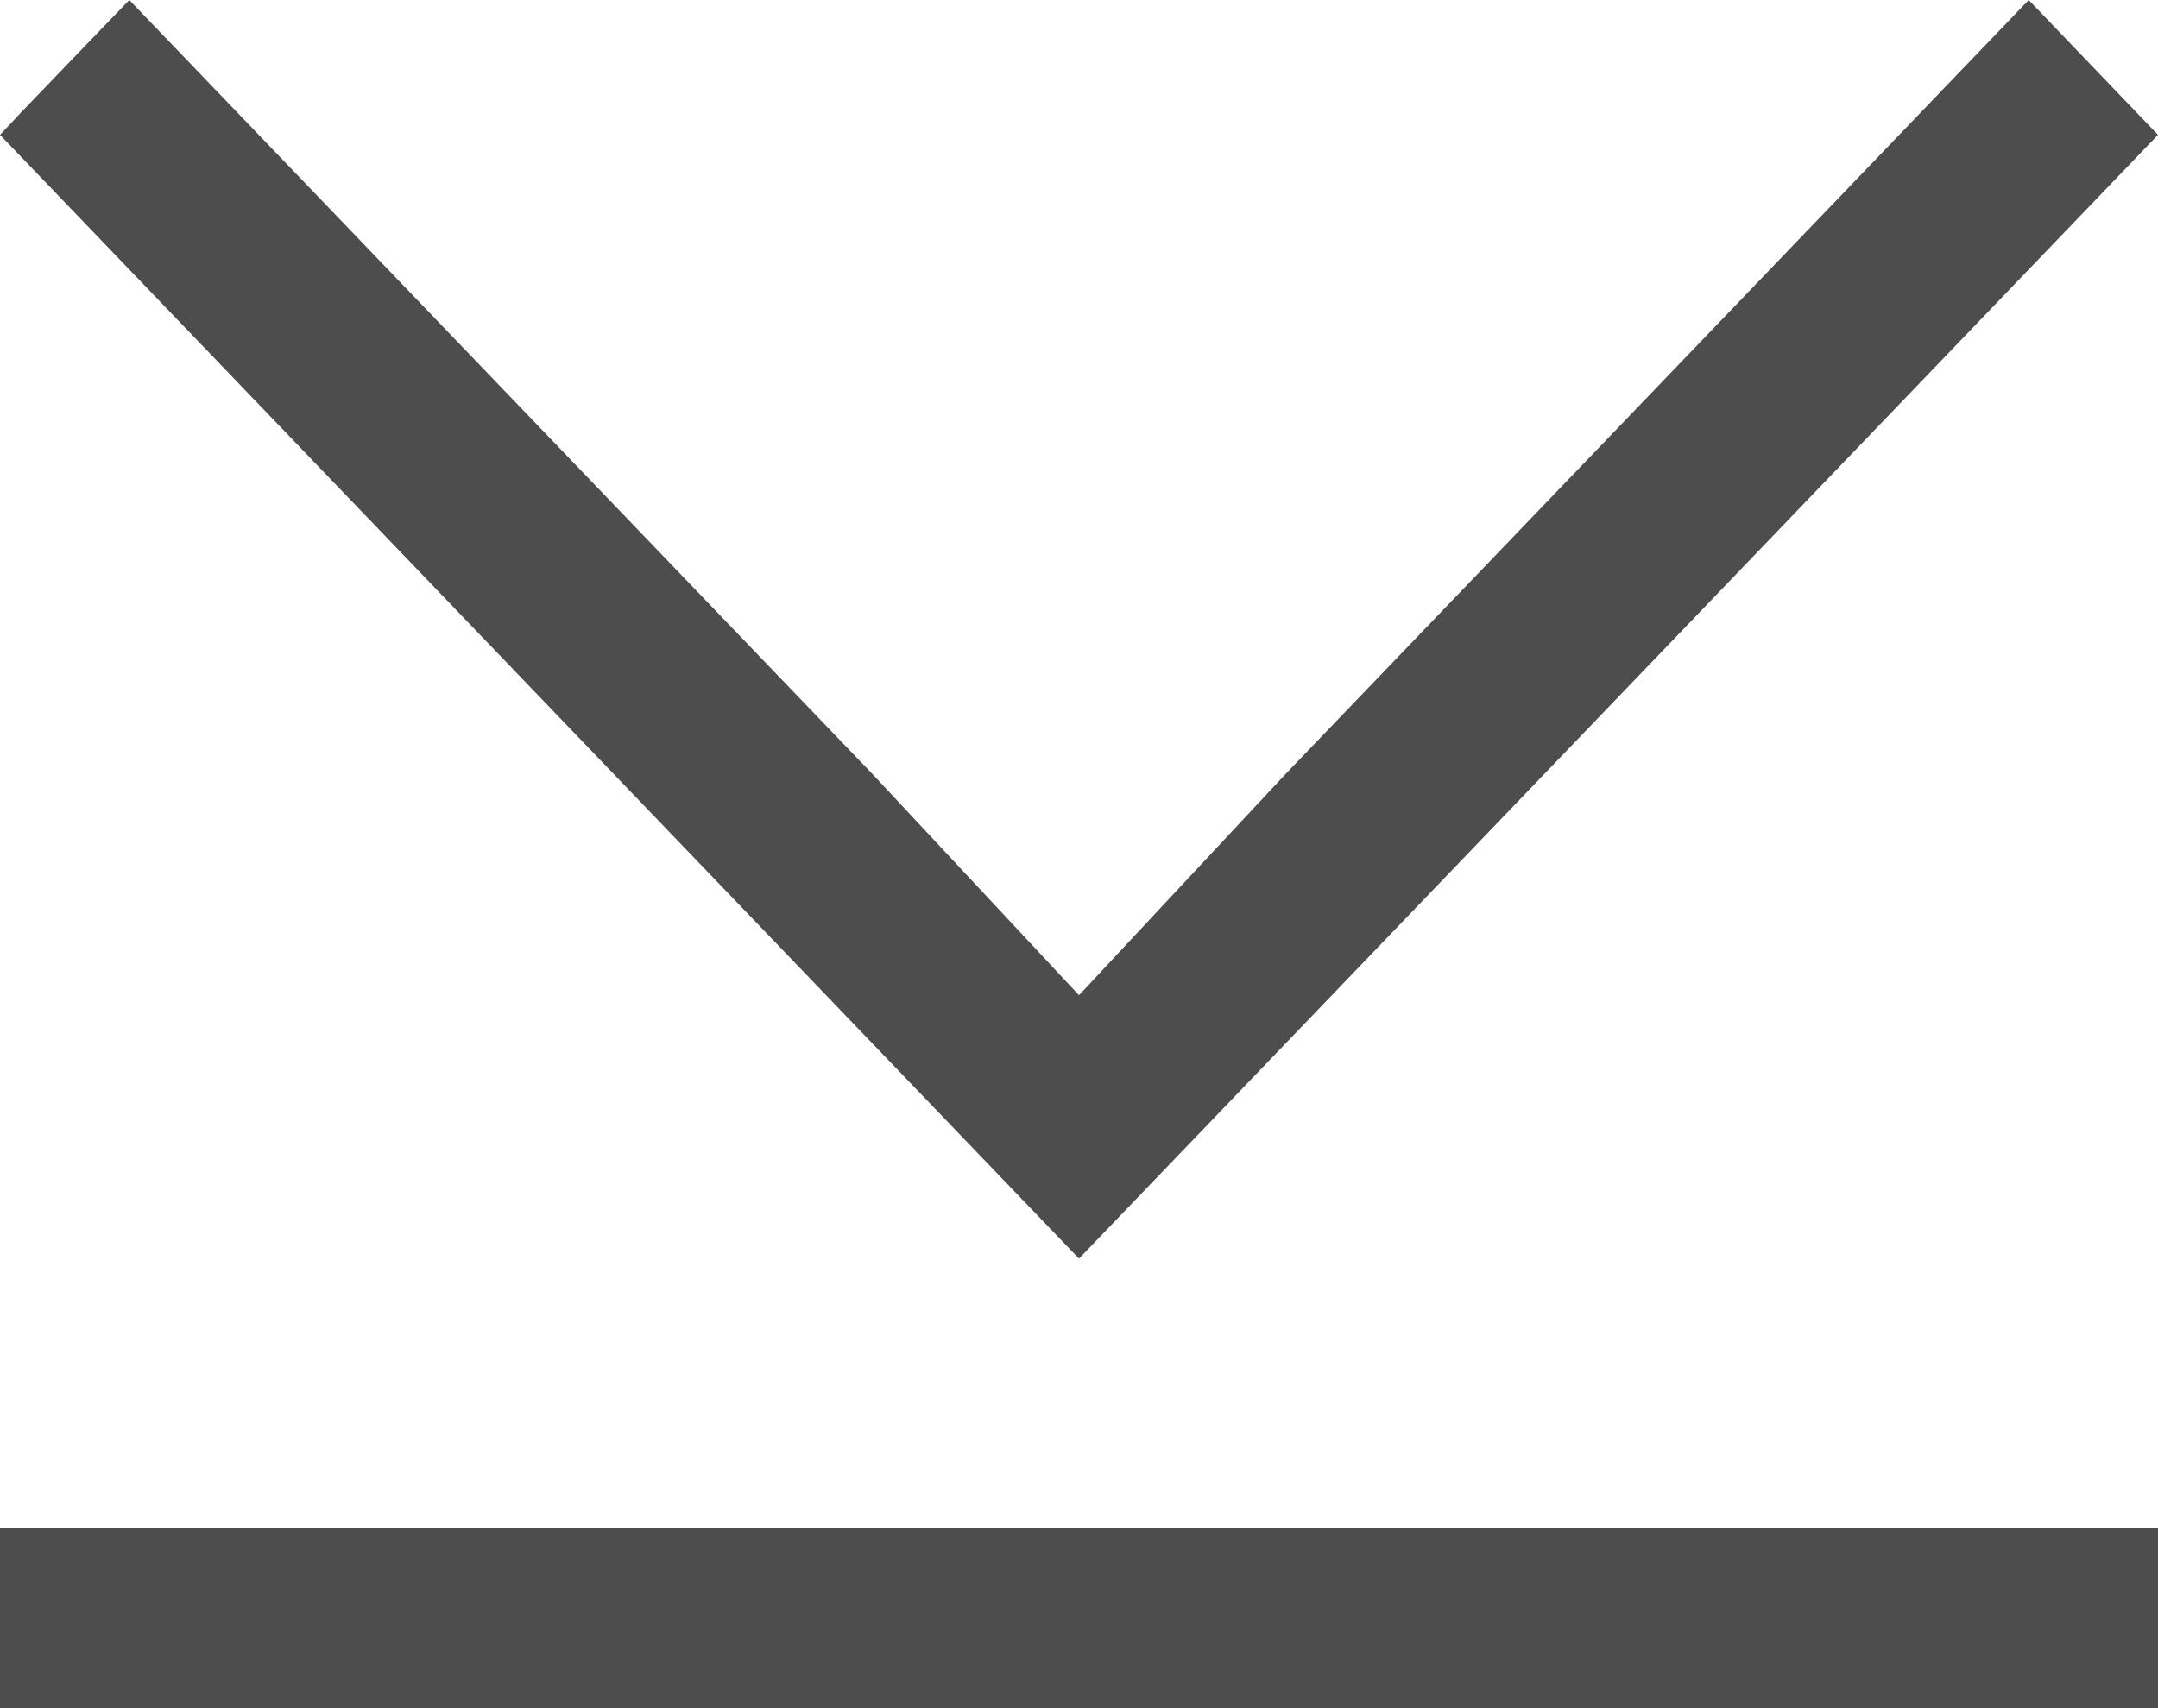 <?xml version="1.0" encoding="UTF-8"?>
<svg xmlns="http://www.w3.org/2000/svg" xmlns:xlink="http://www.w3.org/1999/xlink" width="12pt" height="9.5pt" viewBox="0 0 12 9.5" version="1.1">
<g id="surface1">
<path style=" stroke:none;fill-rule:nonzero;fill:rgb(30.196%,30.196%,30.196%);fill-opacity:1;" d="M 0.719 0 L 0.5 0.227 L 0.125 0.617 L 0 0.75 L 6 7 L 12 0.75 L 11.281 0 L 7.156 4.297 L 6 5.535 L 4.844 4.297 Z M 0 8.5 L 0 9.5 L 12 9.5 L 12 8.5 Z M 0 8.5 "/>
</g>
</svg>
